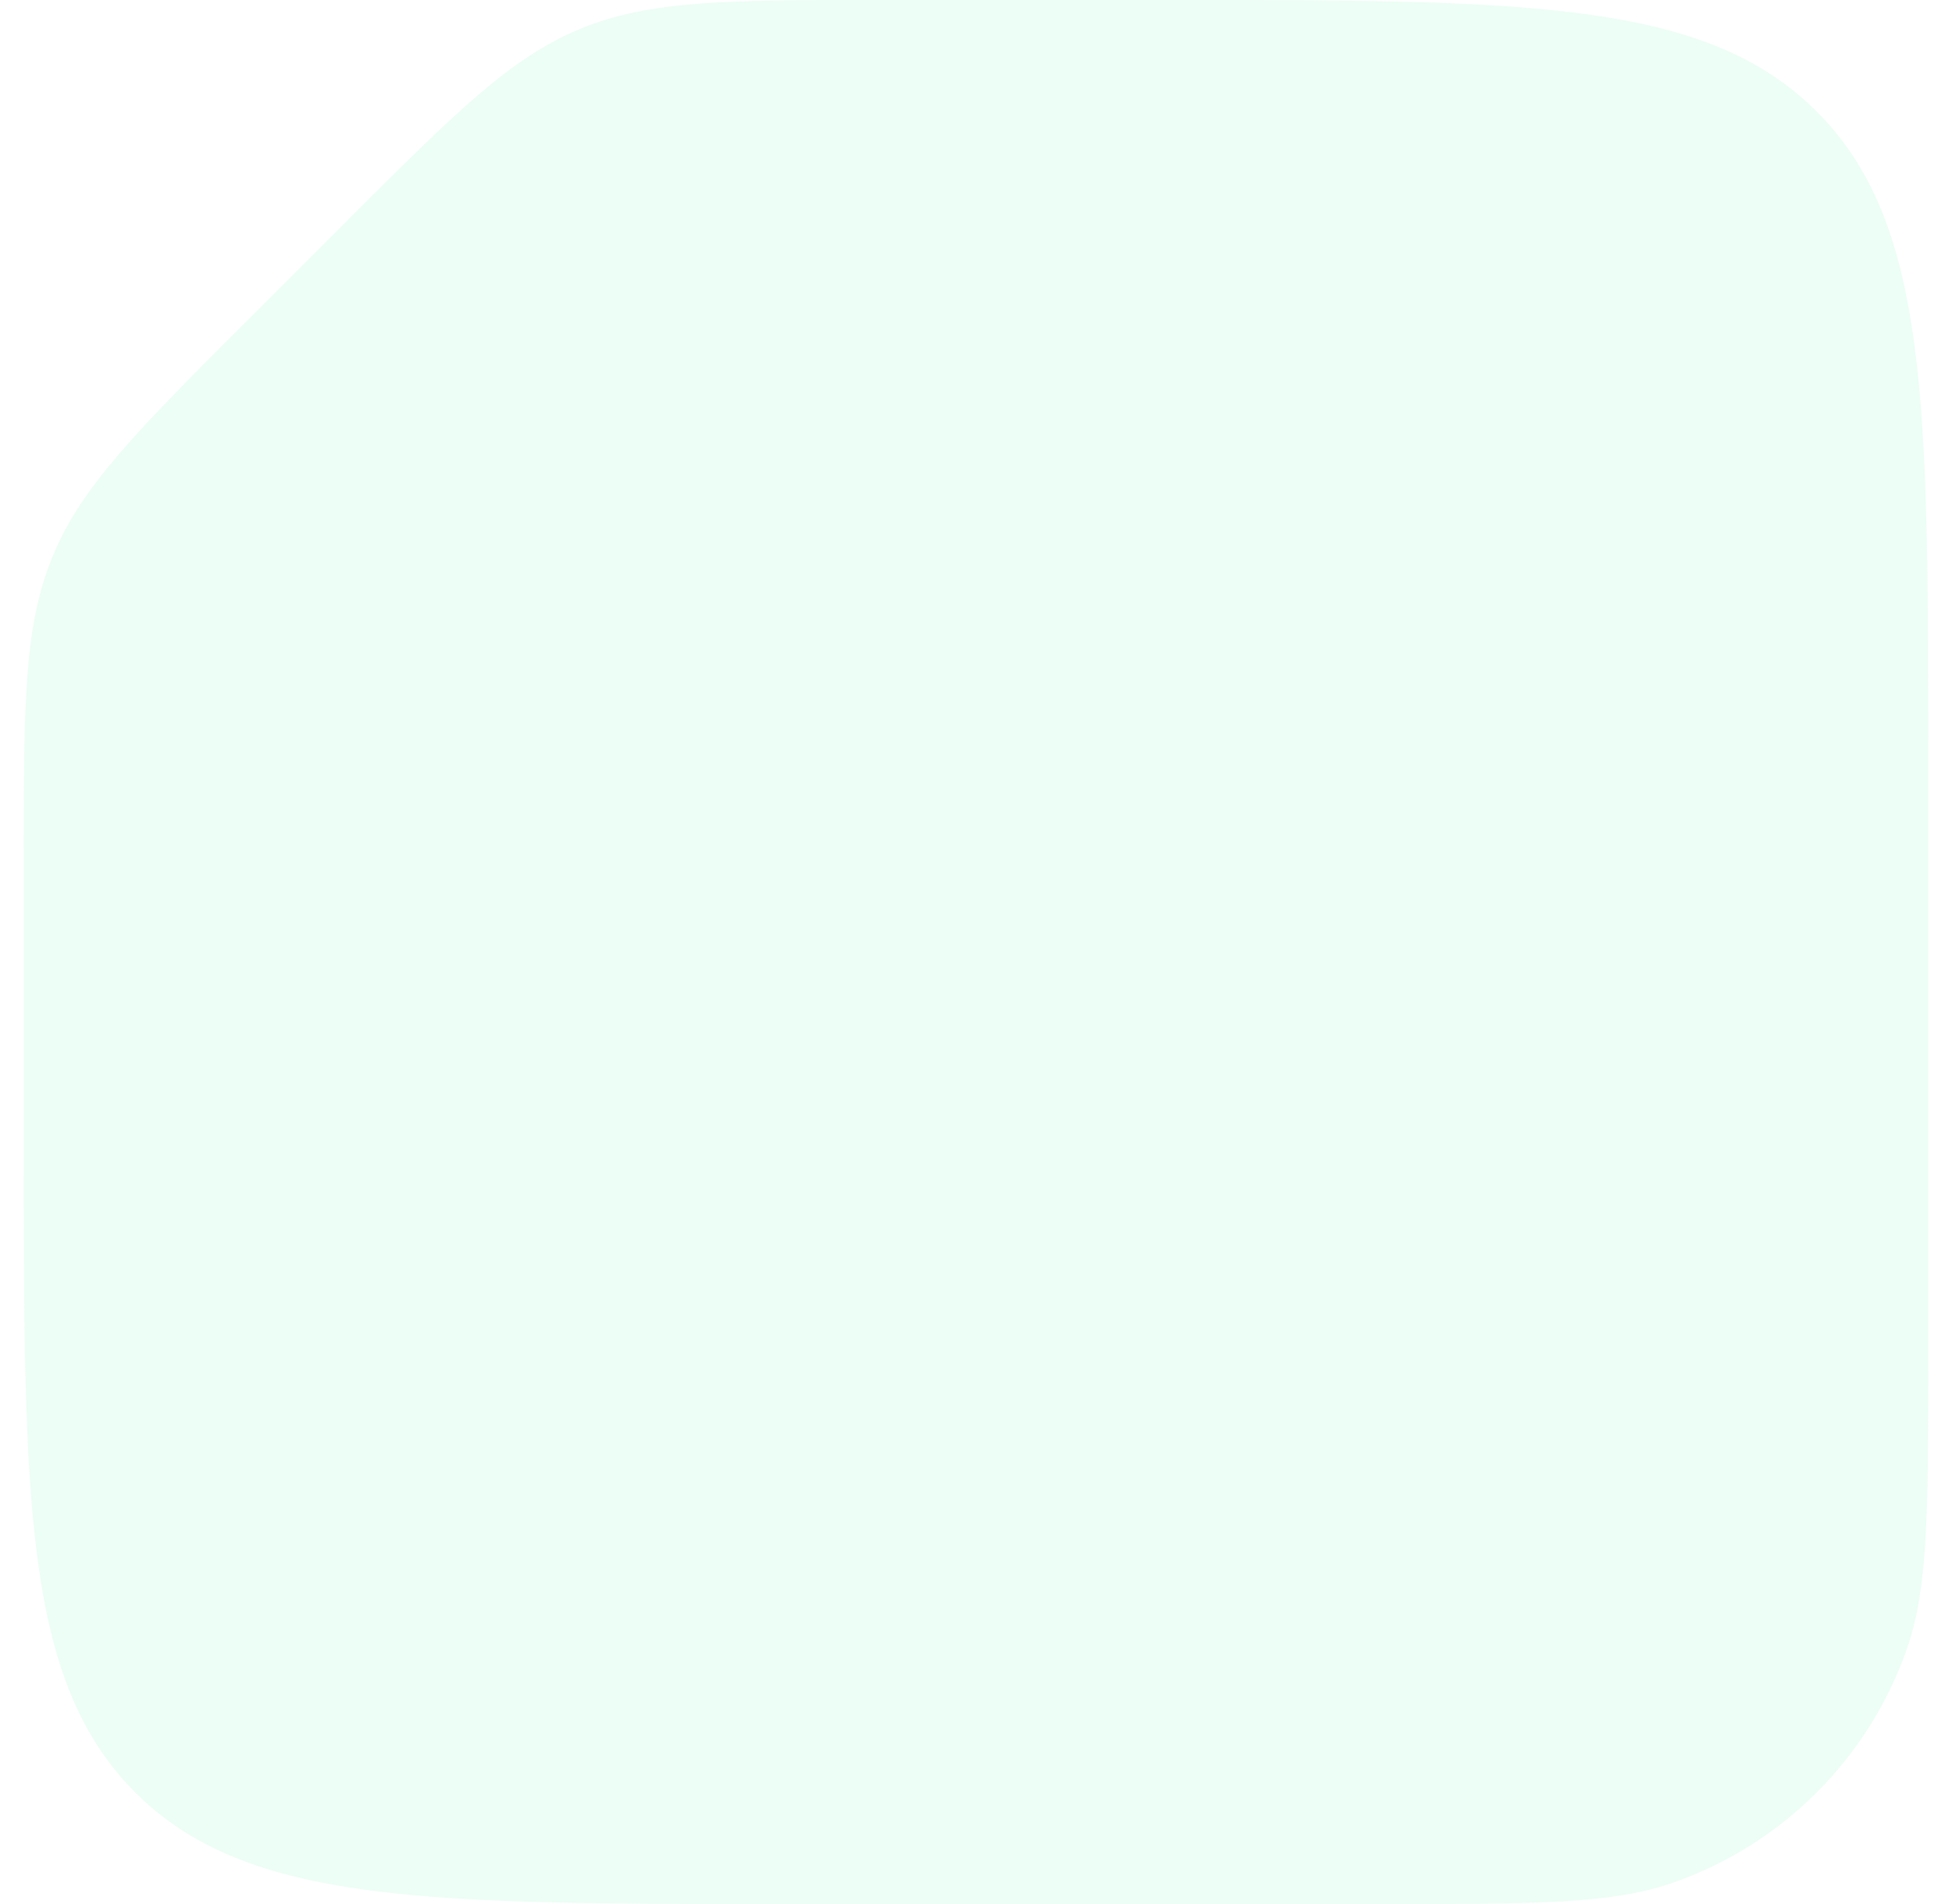 <svg width="41" height="40" viewBox="0 0 41 40" fill="none" xmlns="http://www.w3.org/2000/svg">
<path d="M24.5 0H18.556C15.286 0 13.651 0 12.181 0.609C10.711 1.218 9.555 2.374 7.242 4.686L5.186 6.742L5.186 6.742C2.874 9.055 1.718 10.211 1.109 11.681C0.5 13.151 0.5 14.786 0.5 18.056V24C0.5 31.543 0.5 35.314 2.843 37.657C5.186 40 8.958 40 16.5 40H29.071C32.263 40 33.859 40 35.142 39.551C37.44 38.747 39.247 36.94 40.051 34.642C40.5 33.359 40.5 31.763 40.5 28.571V16C40.5 8.458 40.5 4.686 38.157 2.343C35.814 0 32.042 0 24.5 0Z" fill="#5FF4AD" fill-opacity="0.12"/>
</svg>
